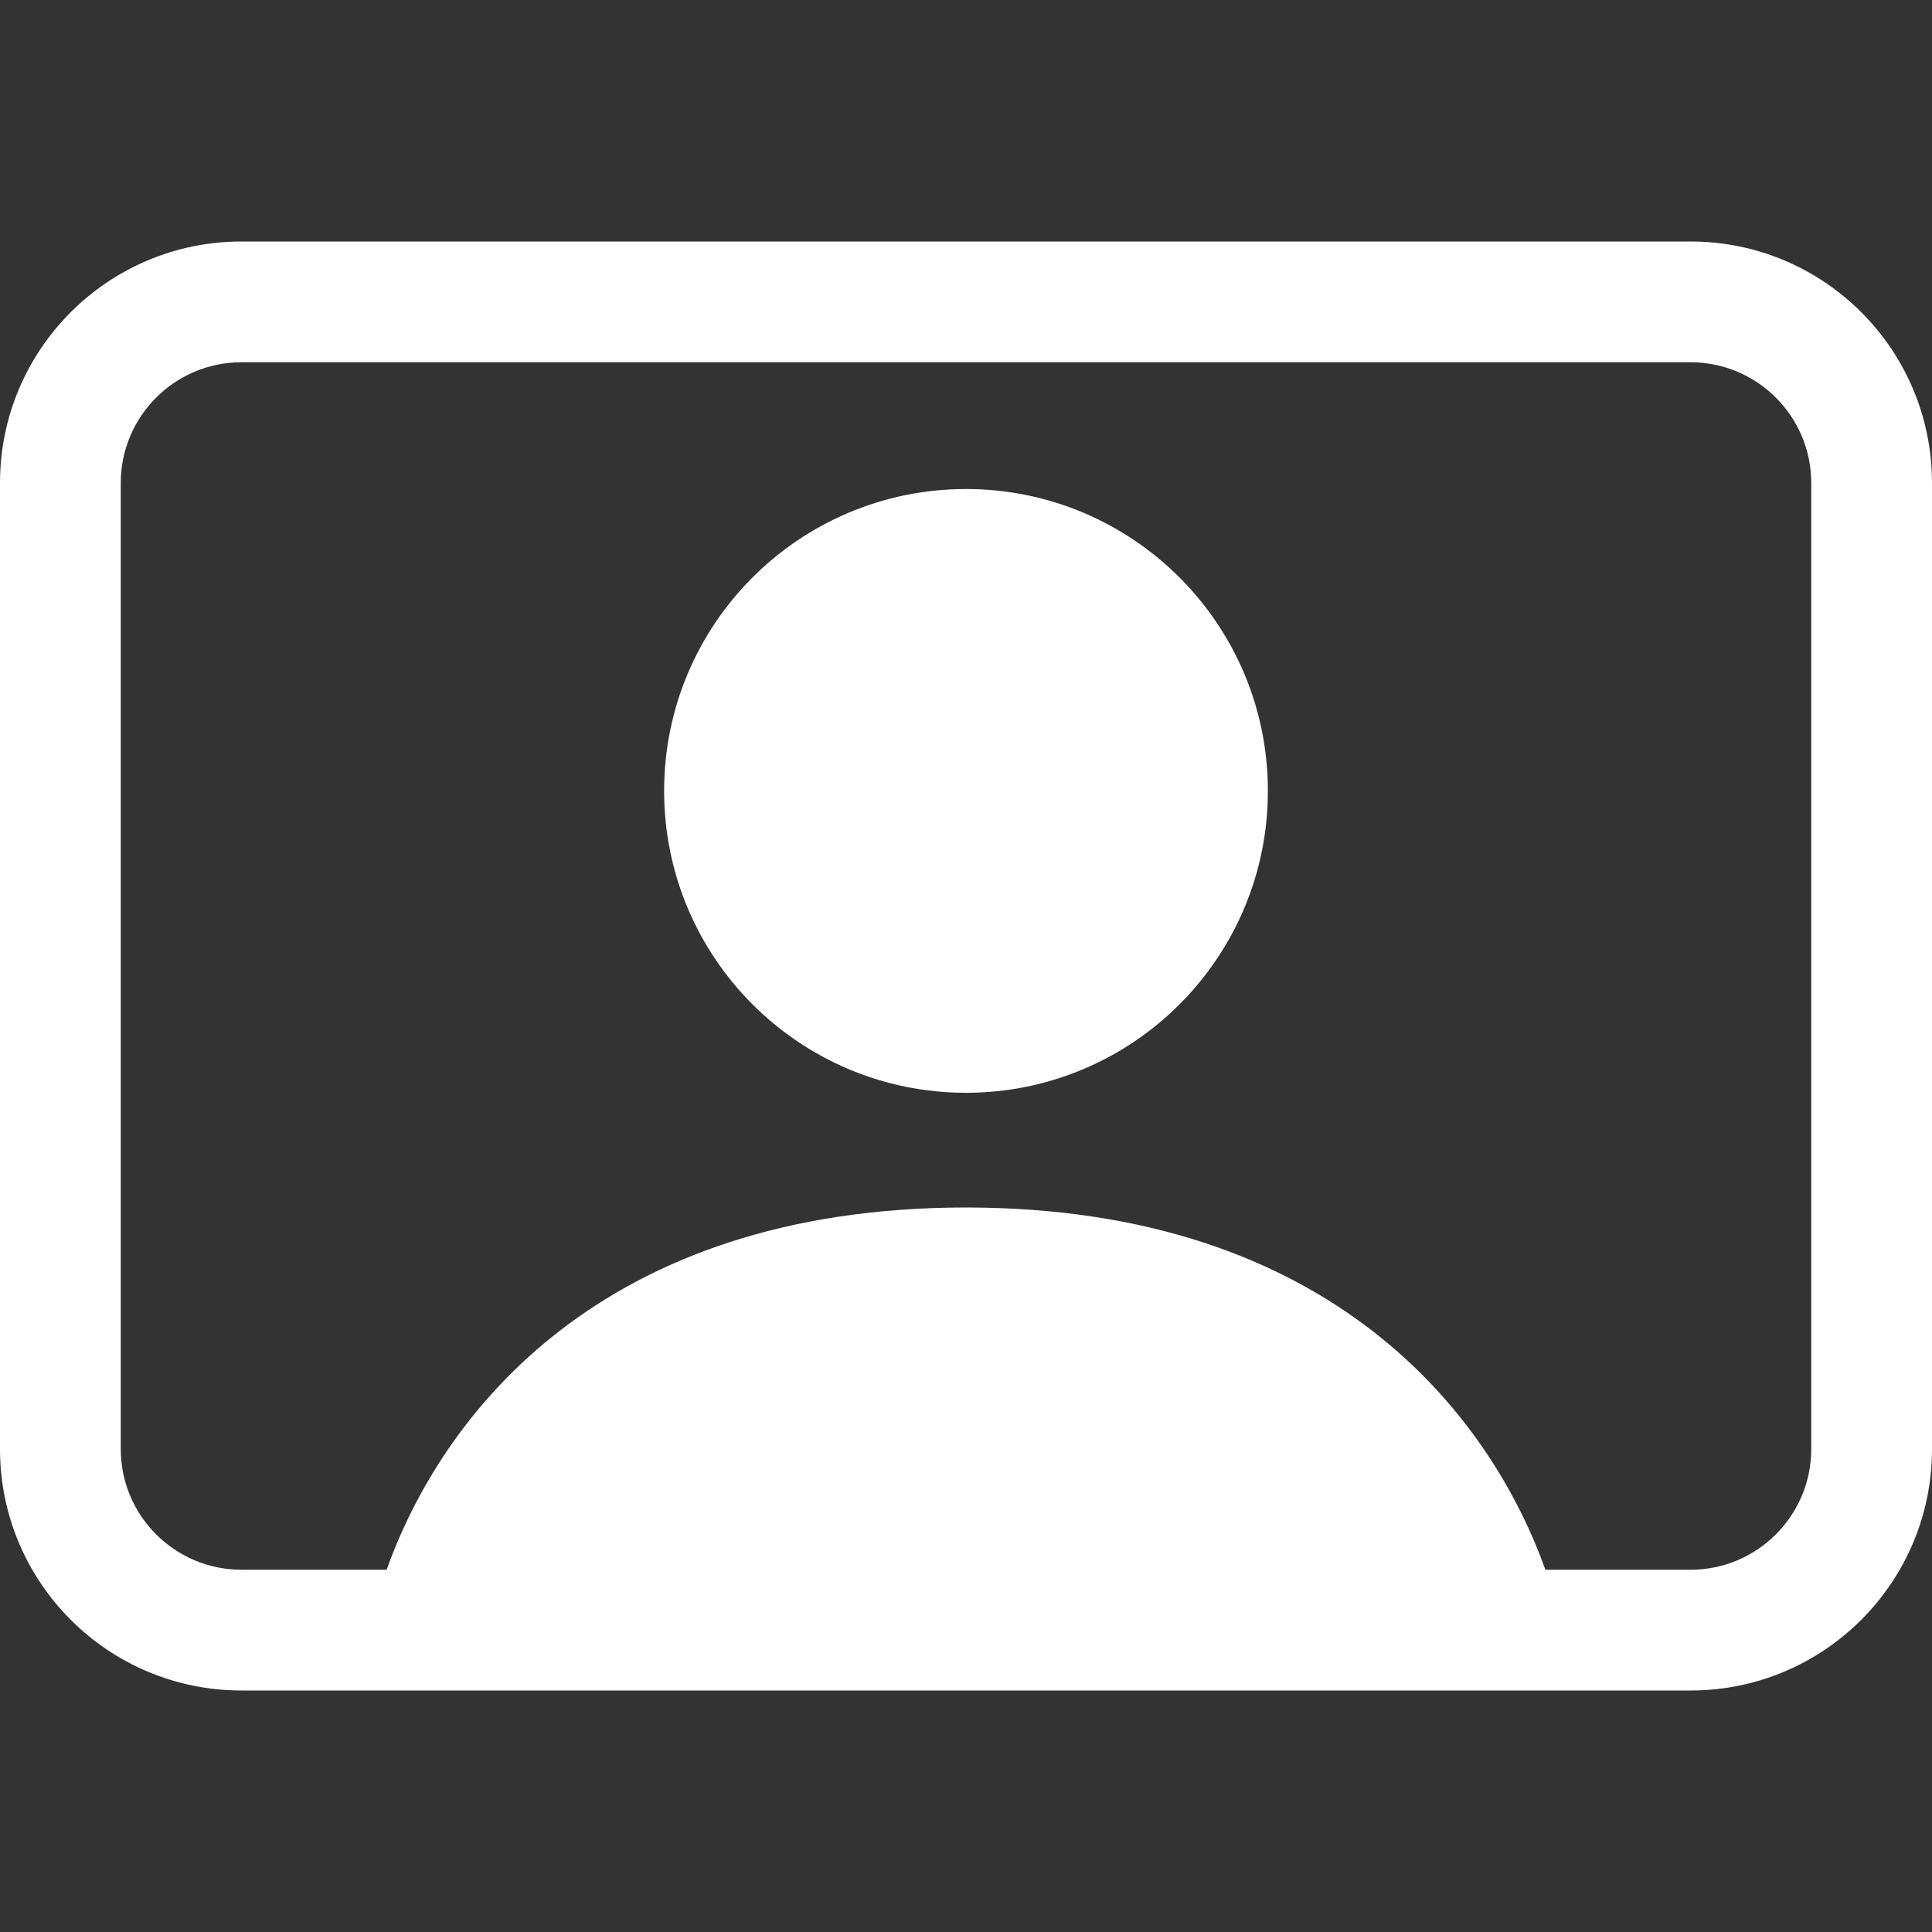 <svg width="16" height="16" viewBox="0 0 16 16" fill="none" xmlns="http://www.w3.org/2000/svg">
<rect x="0" y="0" width="16" height="16" fill="#333333" stroke="none"/>
<path d="M8 9.05C9.381 9.05 10.5 7.931 10.5 6.55C10.5 5.169 9.381 4.05 8 4.05C6.619 4.05 5.5 5.169 5.5 6.55C5.5 7.931 6.619 9.05 8 9.05Z" fill="white"/>
<path d="M2 2C0.895 2 0 2.895 0 4V12C0 13.105 0.895 14 2 14H14C15.105 14 16 13.105 16 12V4C16 2.895 15.105 2 14 2H2ZM12.798 13C12.345 11.73 11.037 10 8 10C4.963 10 3.655 11.73 3.202 13H2C1.448 13 1 12.552 1 12V4C1 3.448 1.448 3 2 3H14C14.552 3 15 3.448 15 4V12C15 12.552 14.552 13 14 13H12.798Z" fill="white"/>
</svg>
